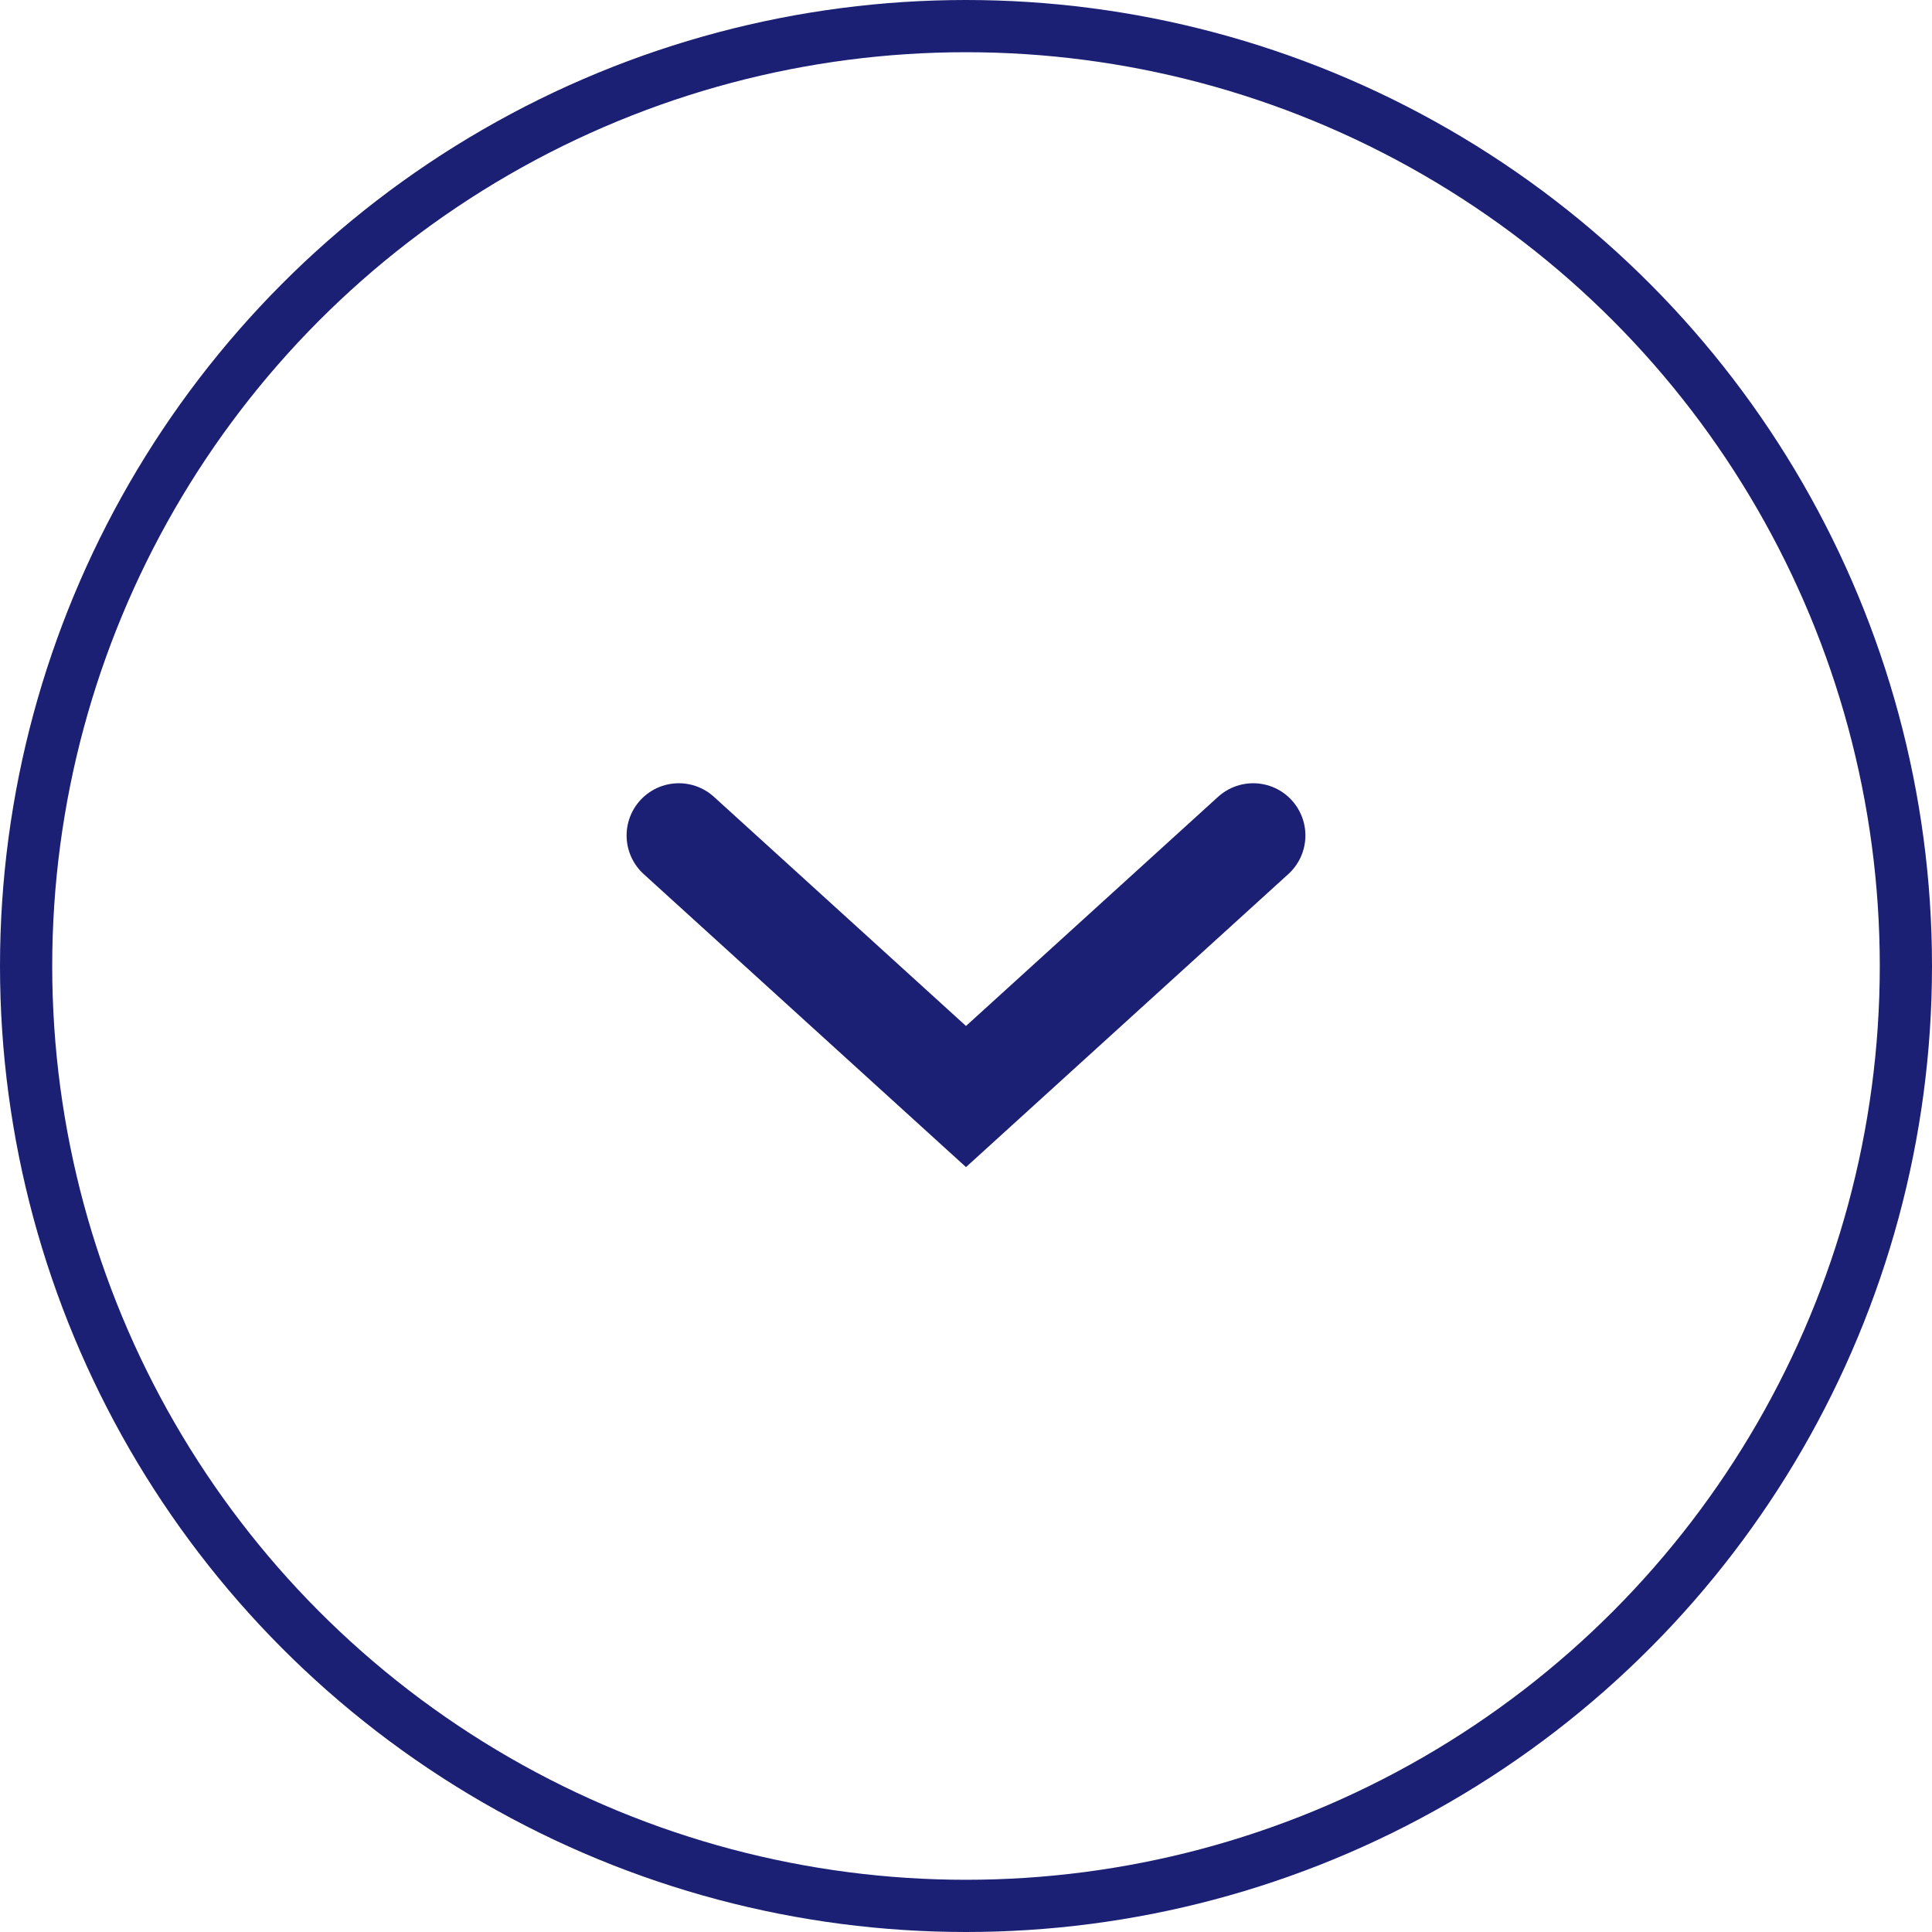 <svg width="37" height="37" viewBox="0 0 37 37" fill="none" xmlns="http://www.w3.org/2000/svg">
<path d="M13 16L18.5 21L24 16" stroke="#1B2074" stroke-width="2" stroke-linecap="round"/>
<circle r="18" transform="matrix(1 0 0 -1 18.5 18.5)" stroke="#1B2074"/>
</svg>
